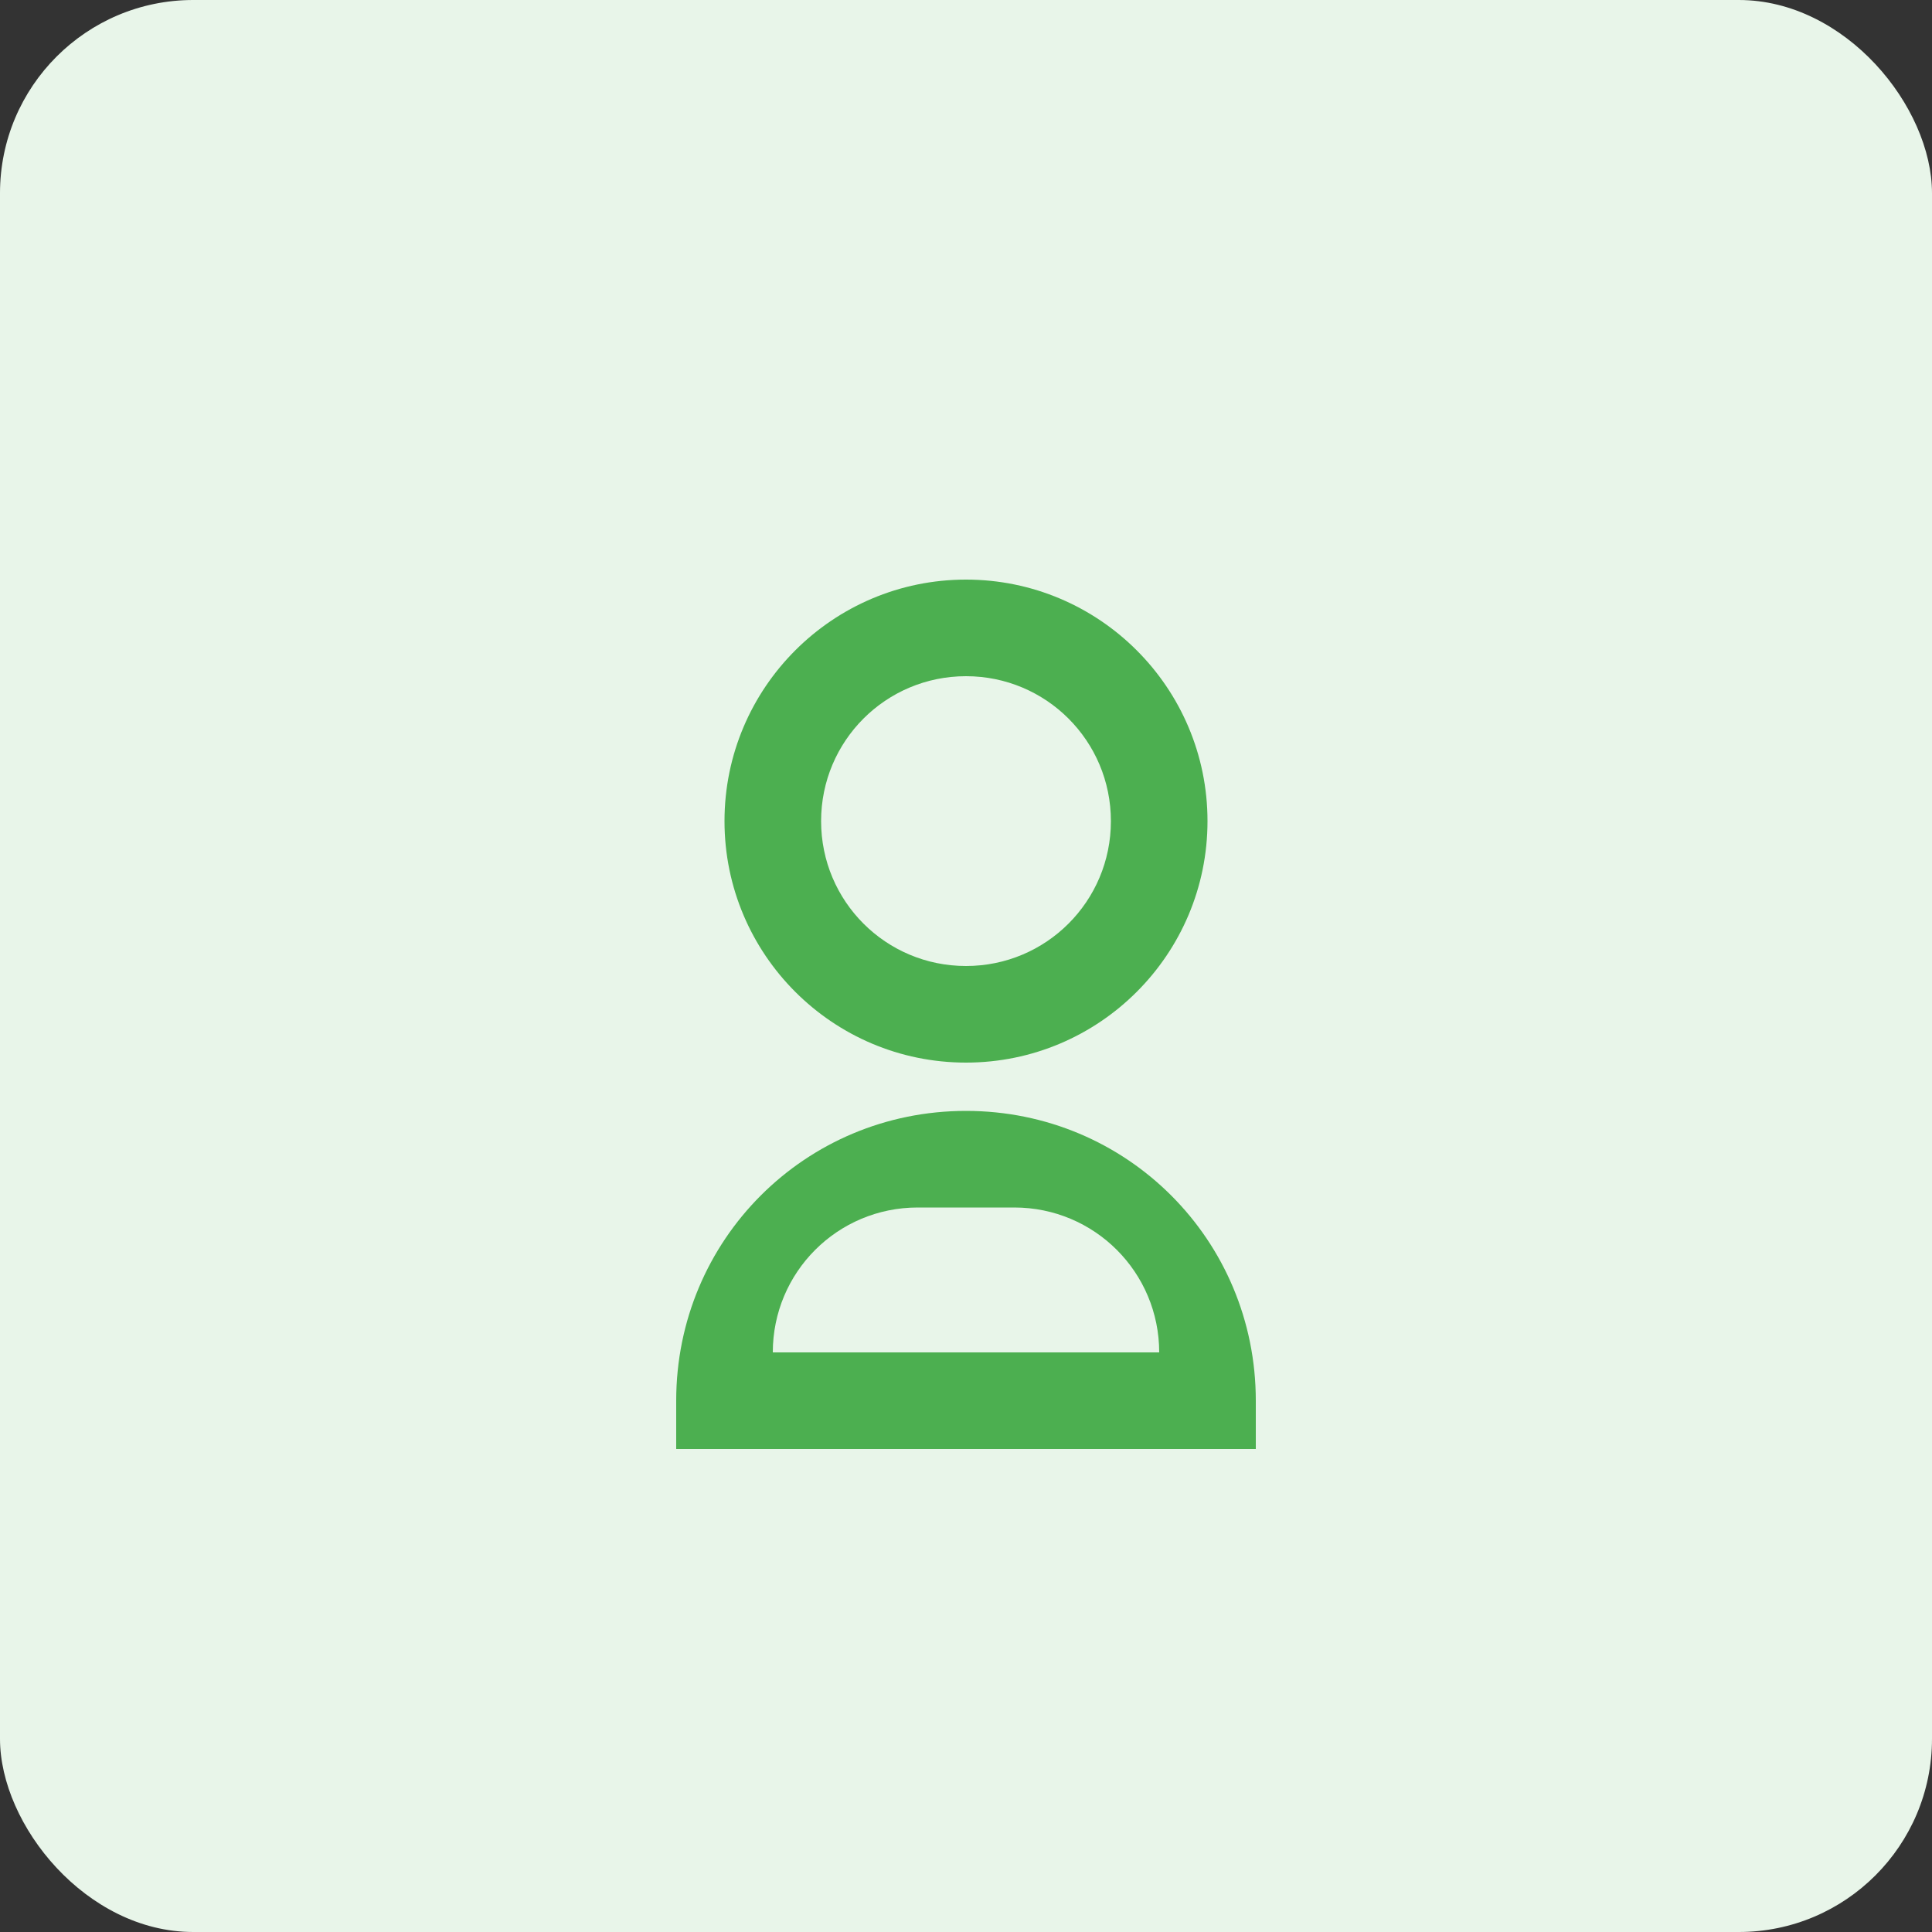 <svg width="40" height="40" viewBox="0 0 40 40" fill="none" xmlns="http://www.w3.org/2000/svg">
    <rect x="0" y="0" width="40" height="40" fill="#333333" stroke="none"/>
    <rect width="40" height="40" rx="4" fill="#E8F5E9"/>
    <path d="M20 12C17.24 12 15 14.24 15 17C15 19.76 17.24 22 20 22C22.76 22 25 19.76 25 17C25 14.24 22.76 12 20 12ZM20 20C18.34 20 17 18.66 17 17C17 15.34 18.34 14 20 14C21.66 14 23 15.34 23 17C23 18.66 21.66 20 20 20ZM20 23C16.67 23 14 25.67 14 29V30H26V29C26 25.67 23.33 23 20 23ZM16 28C16 26.34 17.34 25 19 25H21C22.66 25 24 26.34 24 28H16Z" fill="#4CAF50"/>
</svg> 